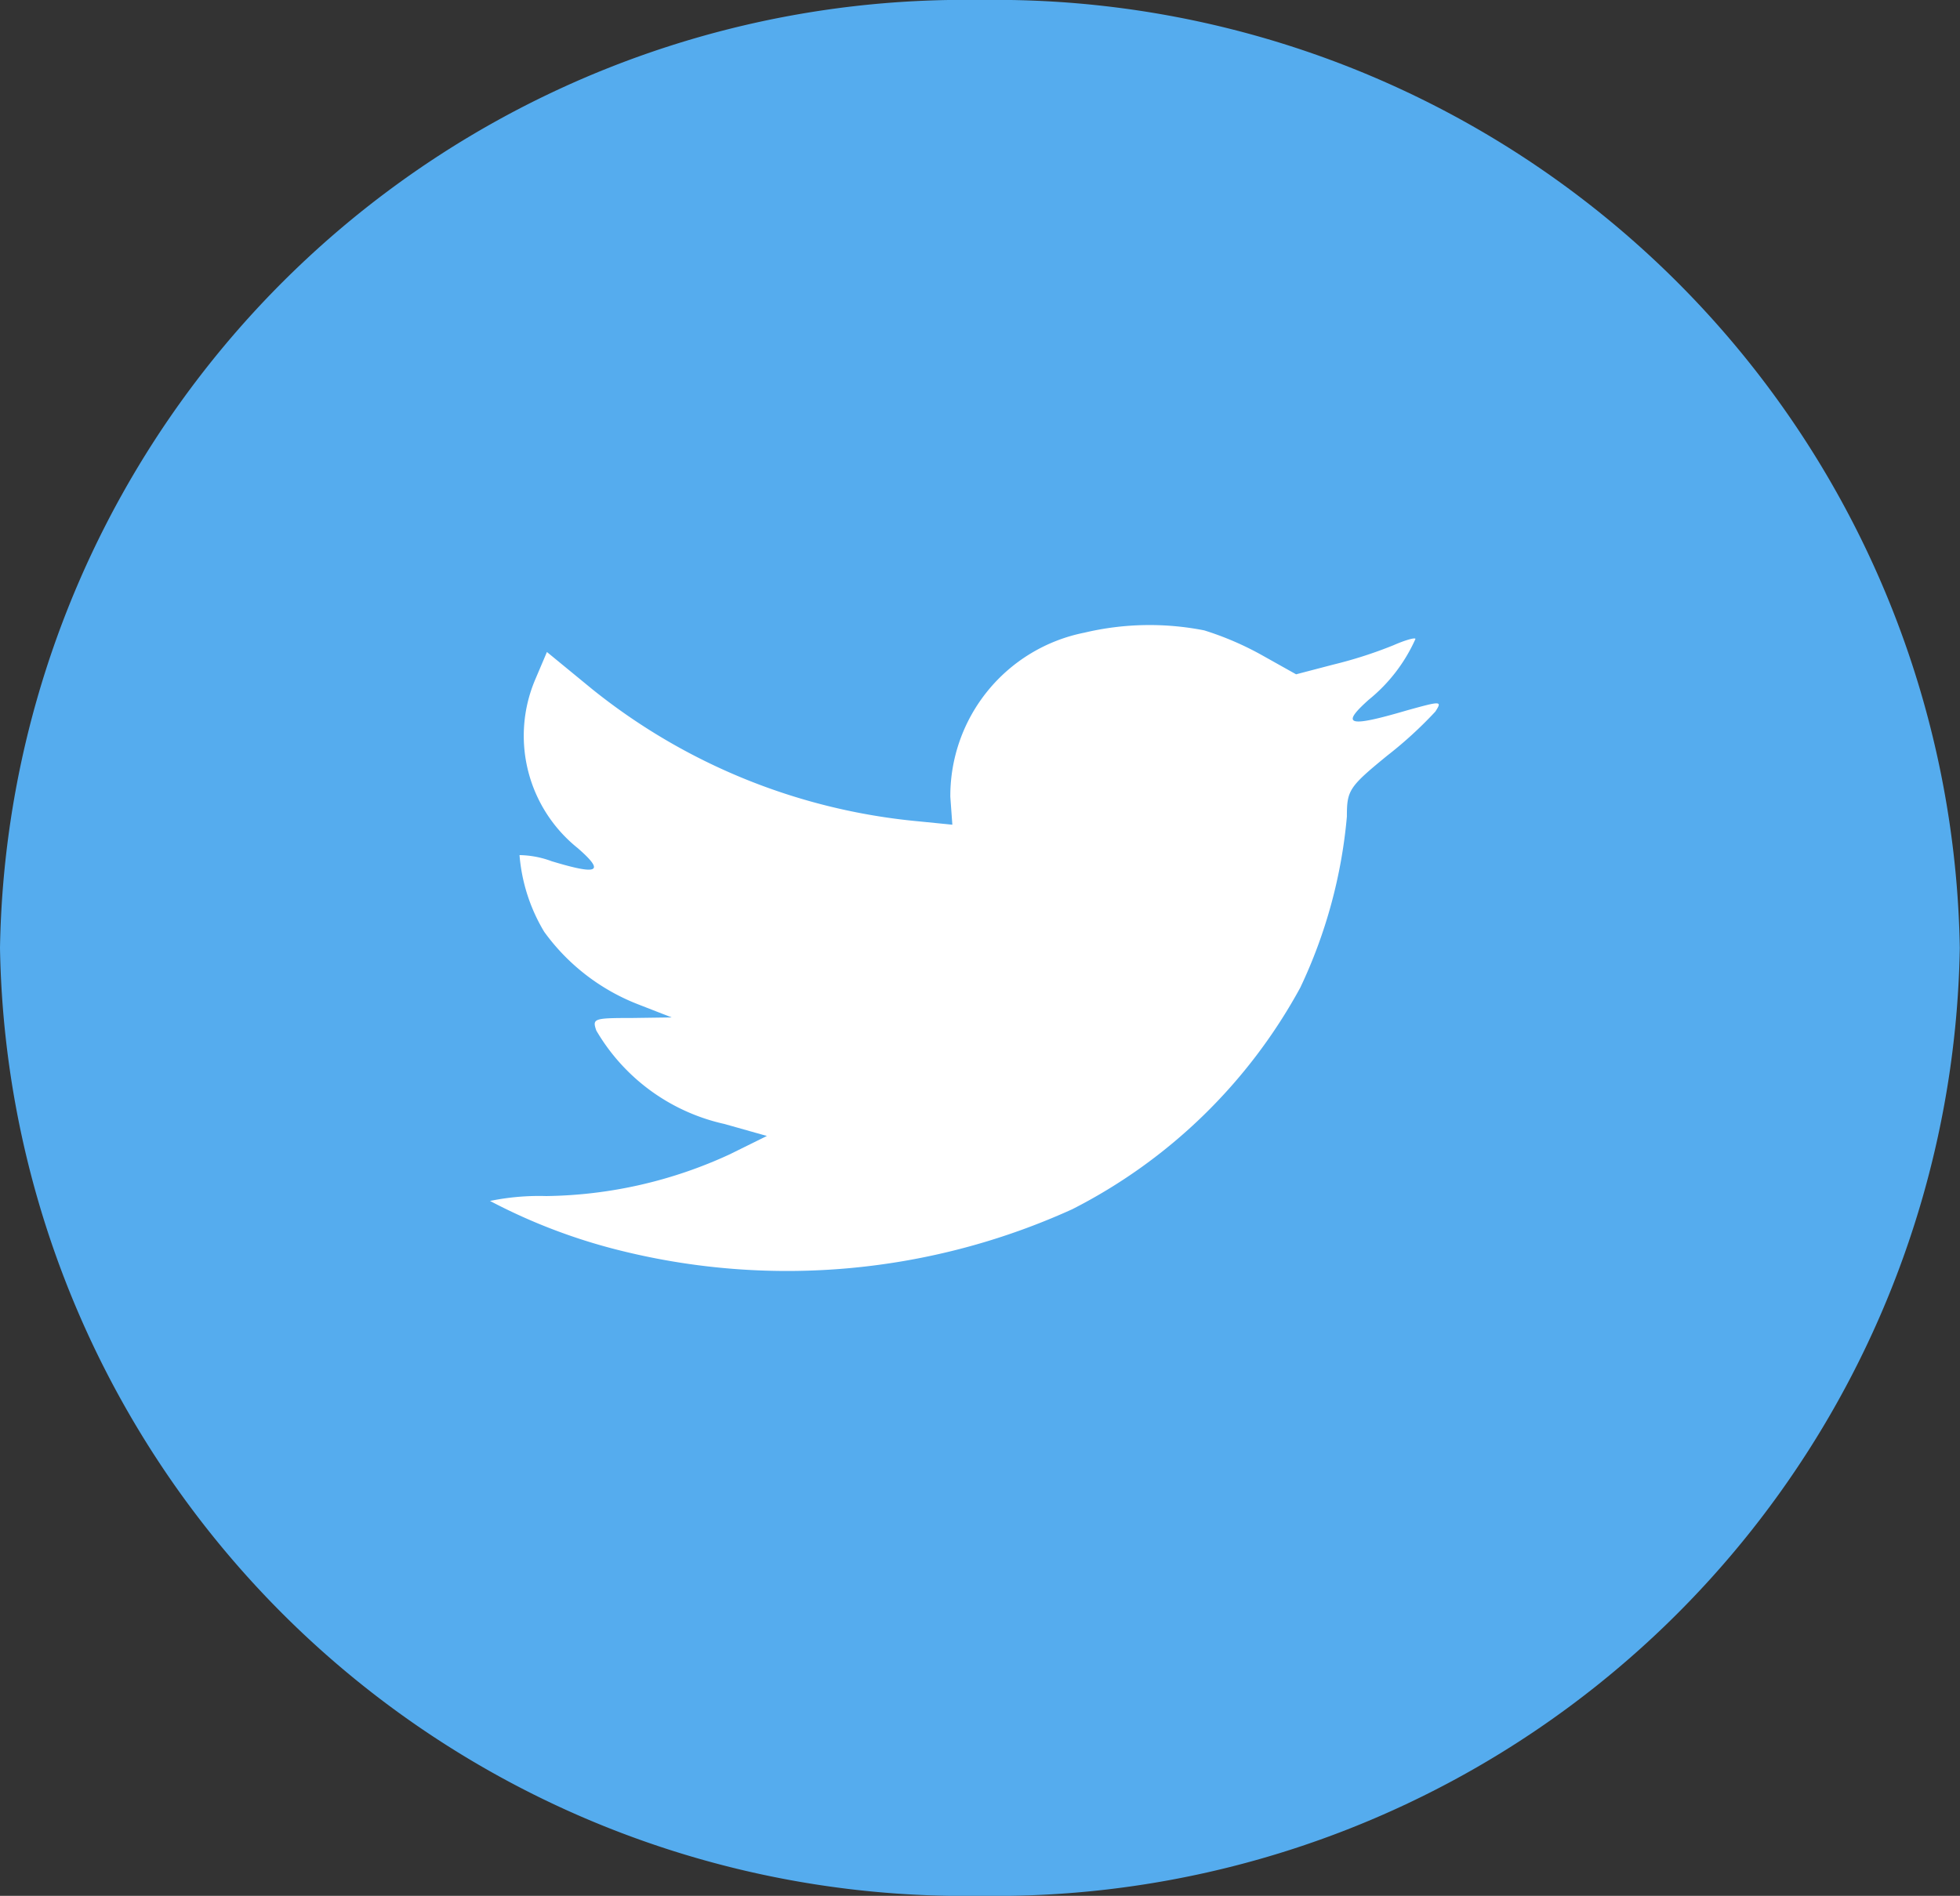 <svg xmlns="http://www.w3.org/2000/svg" width="28.103" height="27.19" viewBox="0 0 28.103 27.19">
  <rect x="0" y="0" width="28.103" height="27.19" fill="#333333" stroke="none"/>
  <g id="Twitter" transform="translate(0)">
    <path id="back" d="M0,13.595A13.829,13.829,0,0,1,14.051,0,13.829,13.829,0,0,1,28.1,13.595,13.829,13.829,0,0,1,14.051,27.19,13.829,13.829,0,0,1,0,13.595Z" fill="#55acee"/>
    <path id="Shape" d="M6.6,2.464l.029.4-.491-.049A8.75,8.75,0,0,1,1.464.919L.816.387.649.78A2.064,2.064,0,0,0,1.258,3.2c.393.343.3.392-.373.188A1.374,1.374,0,0,0,.423,3.3a2.527,2.527,0,0,0,.354,1.1A3,3,0,0,0,2.123,5.44l.482.188-.57.008c-.55,0-.57.008-.511.18A2.839,2.839,0,0,0,3.361,7.156l.609.172L3.44,7.59a6.454,6.454,0,0,1-2.634.6A3.5,3.5,0,0,0,0,8.26a8.274,8.274,0,0,0,1.9.719,9.888,9.888,0,0,0,6.448-.6A7.689,7.689,0,0,0,11.618,5.2a7.2,7.2,0,0,0,.668-2.453c0-.376.029-.425.58-.875a5.845,5.845,0,0,0,.688-.63c.1-.155.088-.155-.413-.016-.835.245-.953.213-.541-.155A2.354,2.354,0,0,0,13.269.2c0-.025-.147.016-.315.09a6.228,6.228,0,0,1-.865.278l-.531.139-.482-.27a4.366,4.366,0,0,0-.835-.36,4.052,4.052,0,0,0-1.72.033A2.388,2.388,0,0,0,6.6,2.464Z" transform="translate(7.026 8.964)" fill="#fff"/>
  </g>
</svg>
